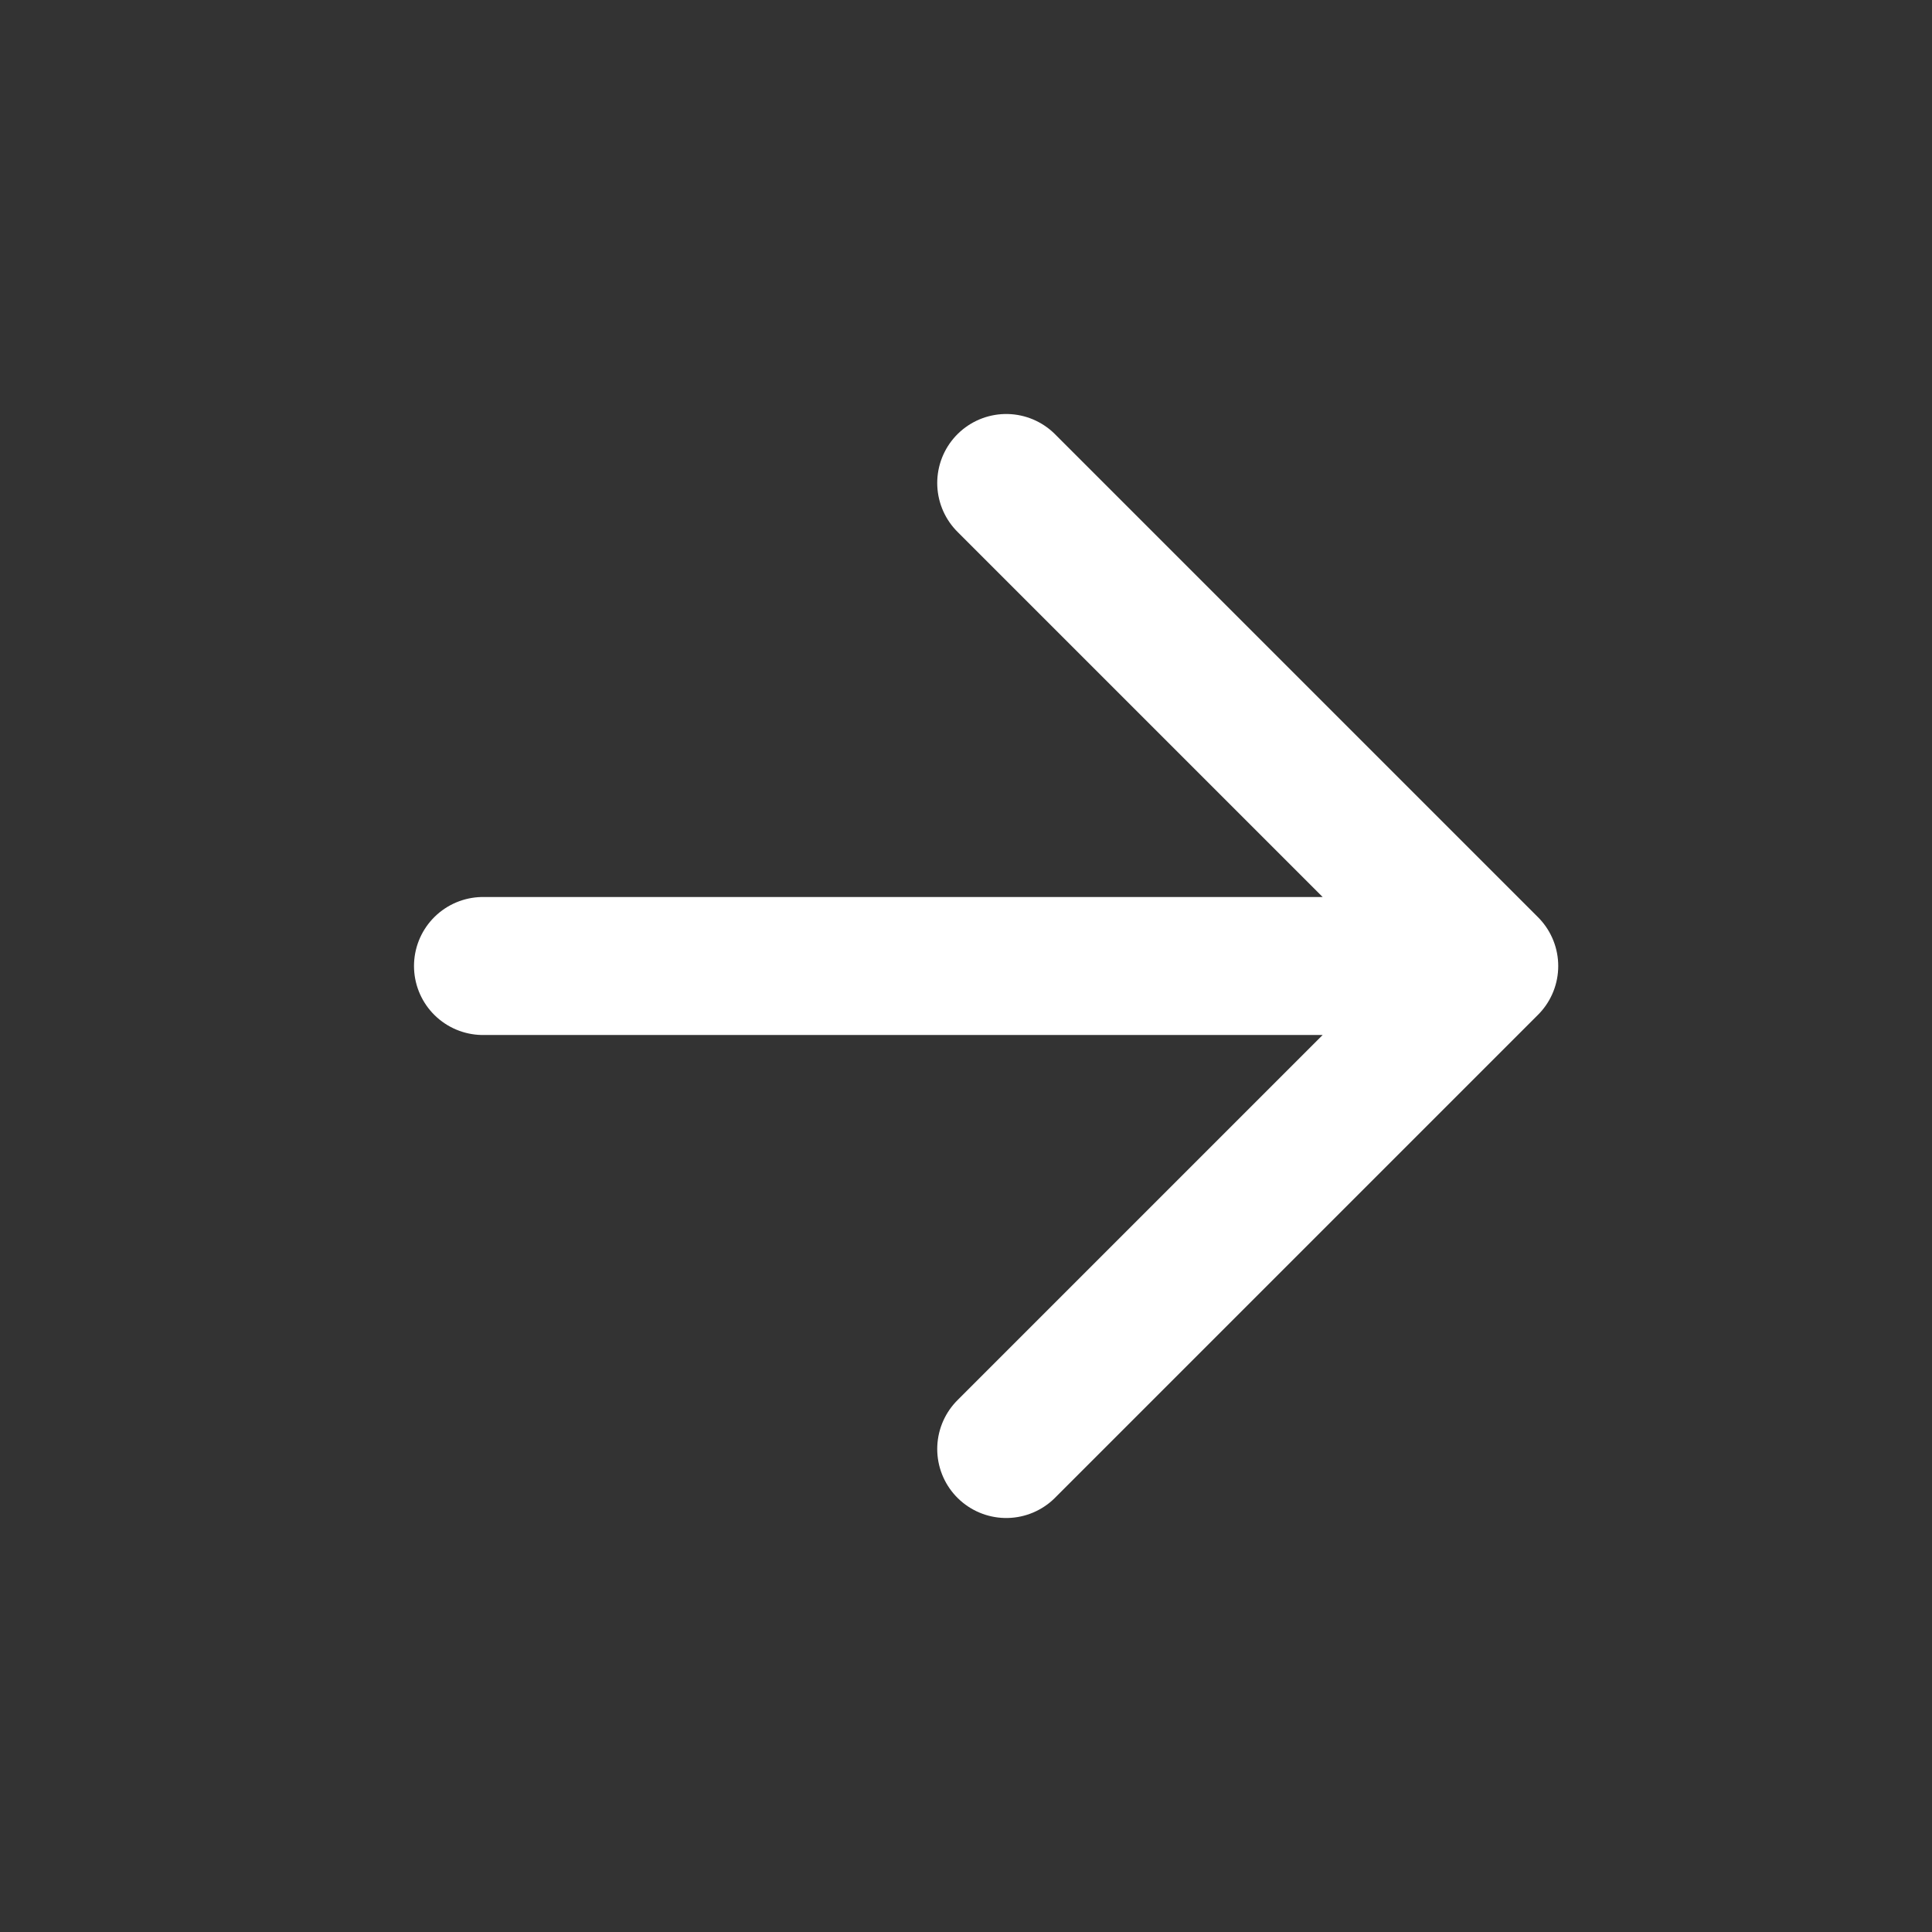 <svg width="28" height="28" viewBox="0 0 28 28" fill="none" xmlns="http://www.w3.org/2000/svg">
<rect x="0" y="0" width="28" height="28" fill="#333333" stroke="none"/>
<g id="Icon">
<path id="Vector" d="M7 14H21.583M21.583 14L14.583 7M21.583 14L14.583 21" stroke="white" stroke-width="2" stroke-linecap="round" stroke-linejoin="round"/>
</g>
</svg>
